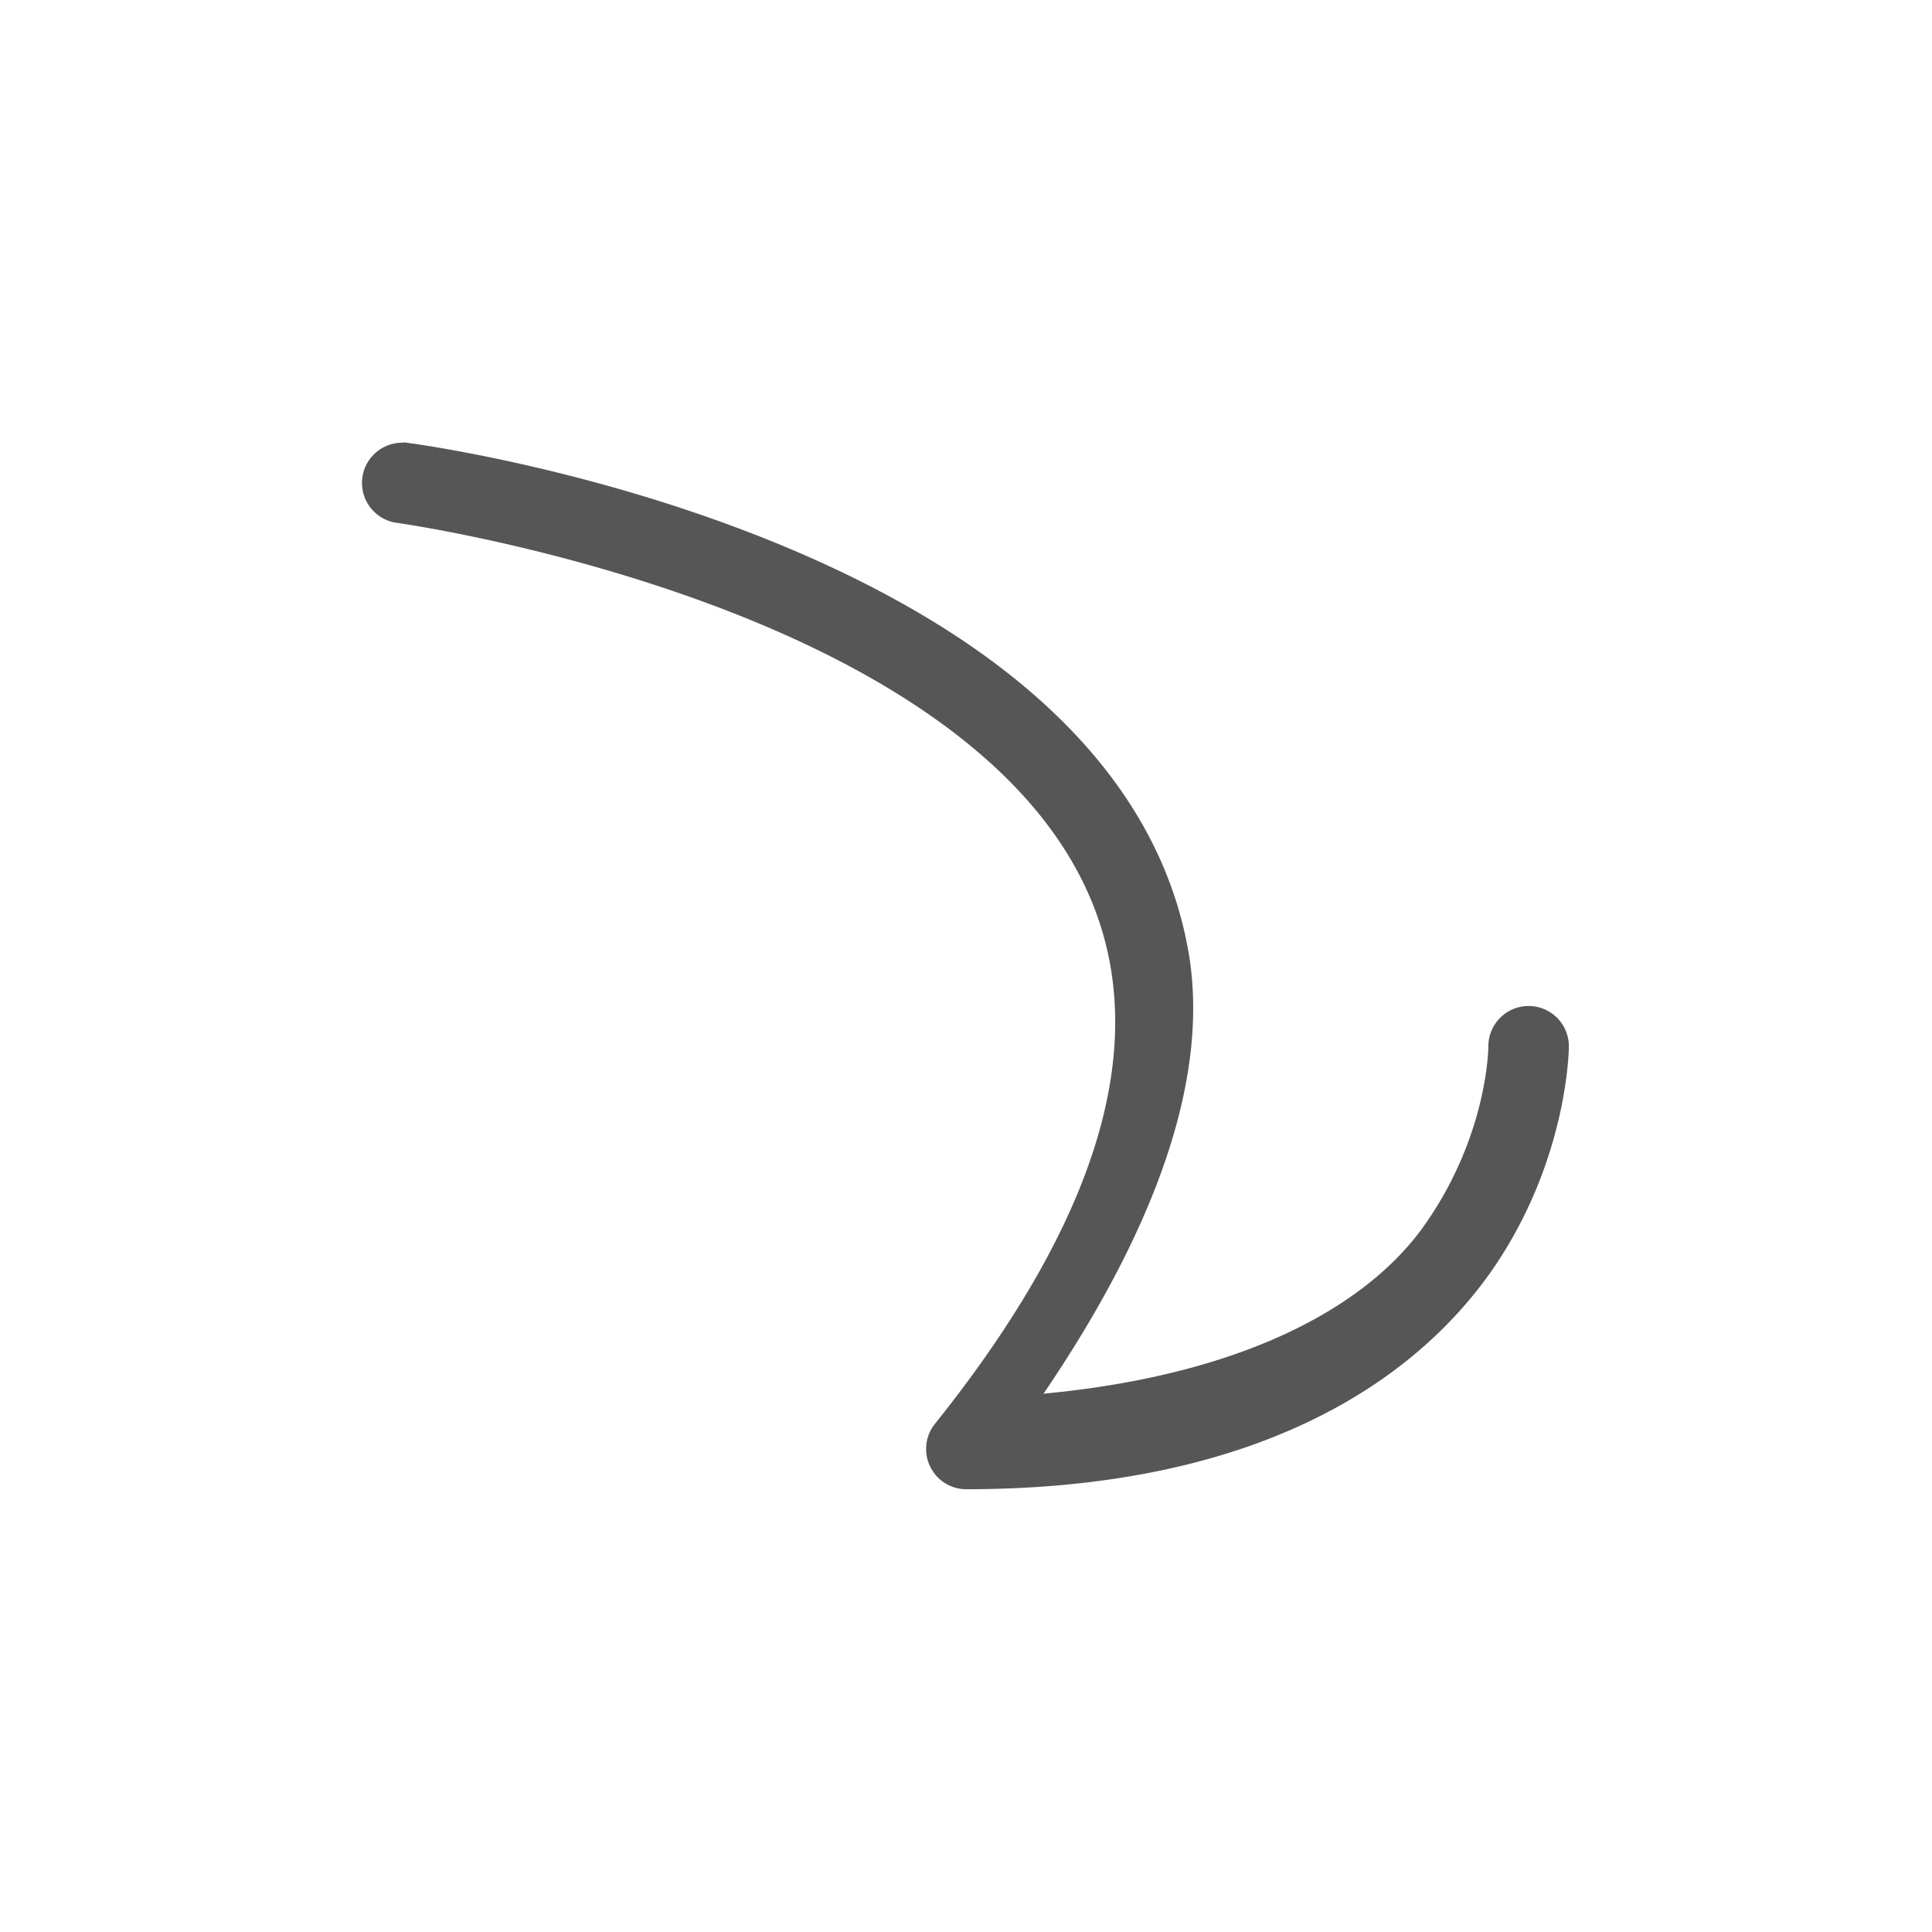 <svg xmlns="http://www.w3.org/2000/svg" width="24" height="24"><defs><style id="current-color-scheme" type="text/css"></style></defs><path d="M5.006 5.494l.014.006a.5.5 0 0 0-.082.996s3.686.515 6.298 2.178c1.307.831 2.308 1.91 2.557 3.32.249 1.411-.232 3.261-2.18 5.695a.5.5 0 0 0 .381.811c3.62 0 5.57-1.335 6.535-2.713.96-1.38.96-2.79.96-2.79a.5.5 0 1 0-1 0s0 1.09-.786 2.212c-.685.98-2.18 1.862-4.74 2.104 1.431-2.106 2.068-3.972 1.799-5.499-.314-1.776-1.56-3.071-3.004-3.99C8.87 5.987 5.055 5.5 5.055 5.5a.5.5 0 0 0-.05-.006z" fill="currentColor" color="#565656"/></svg>